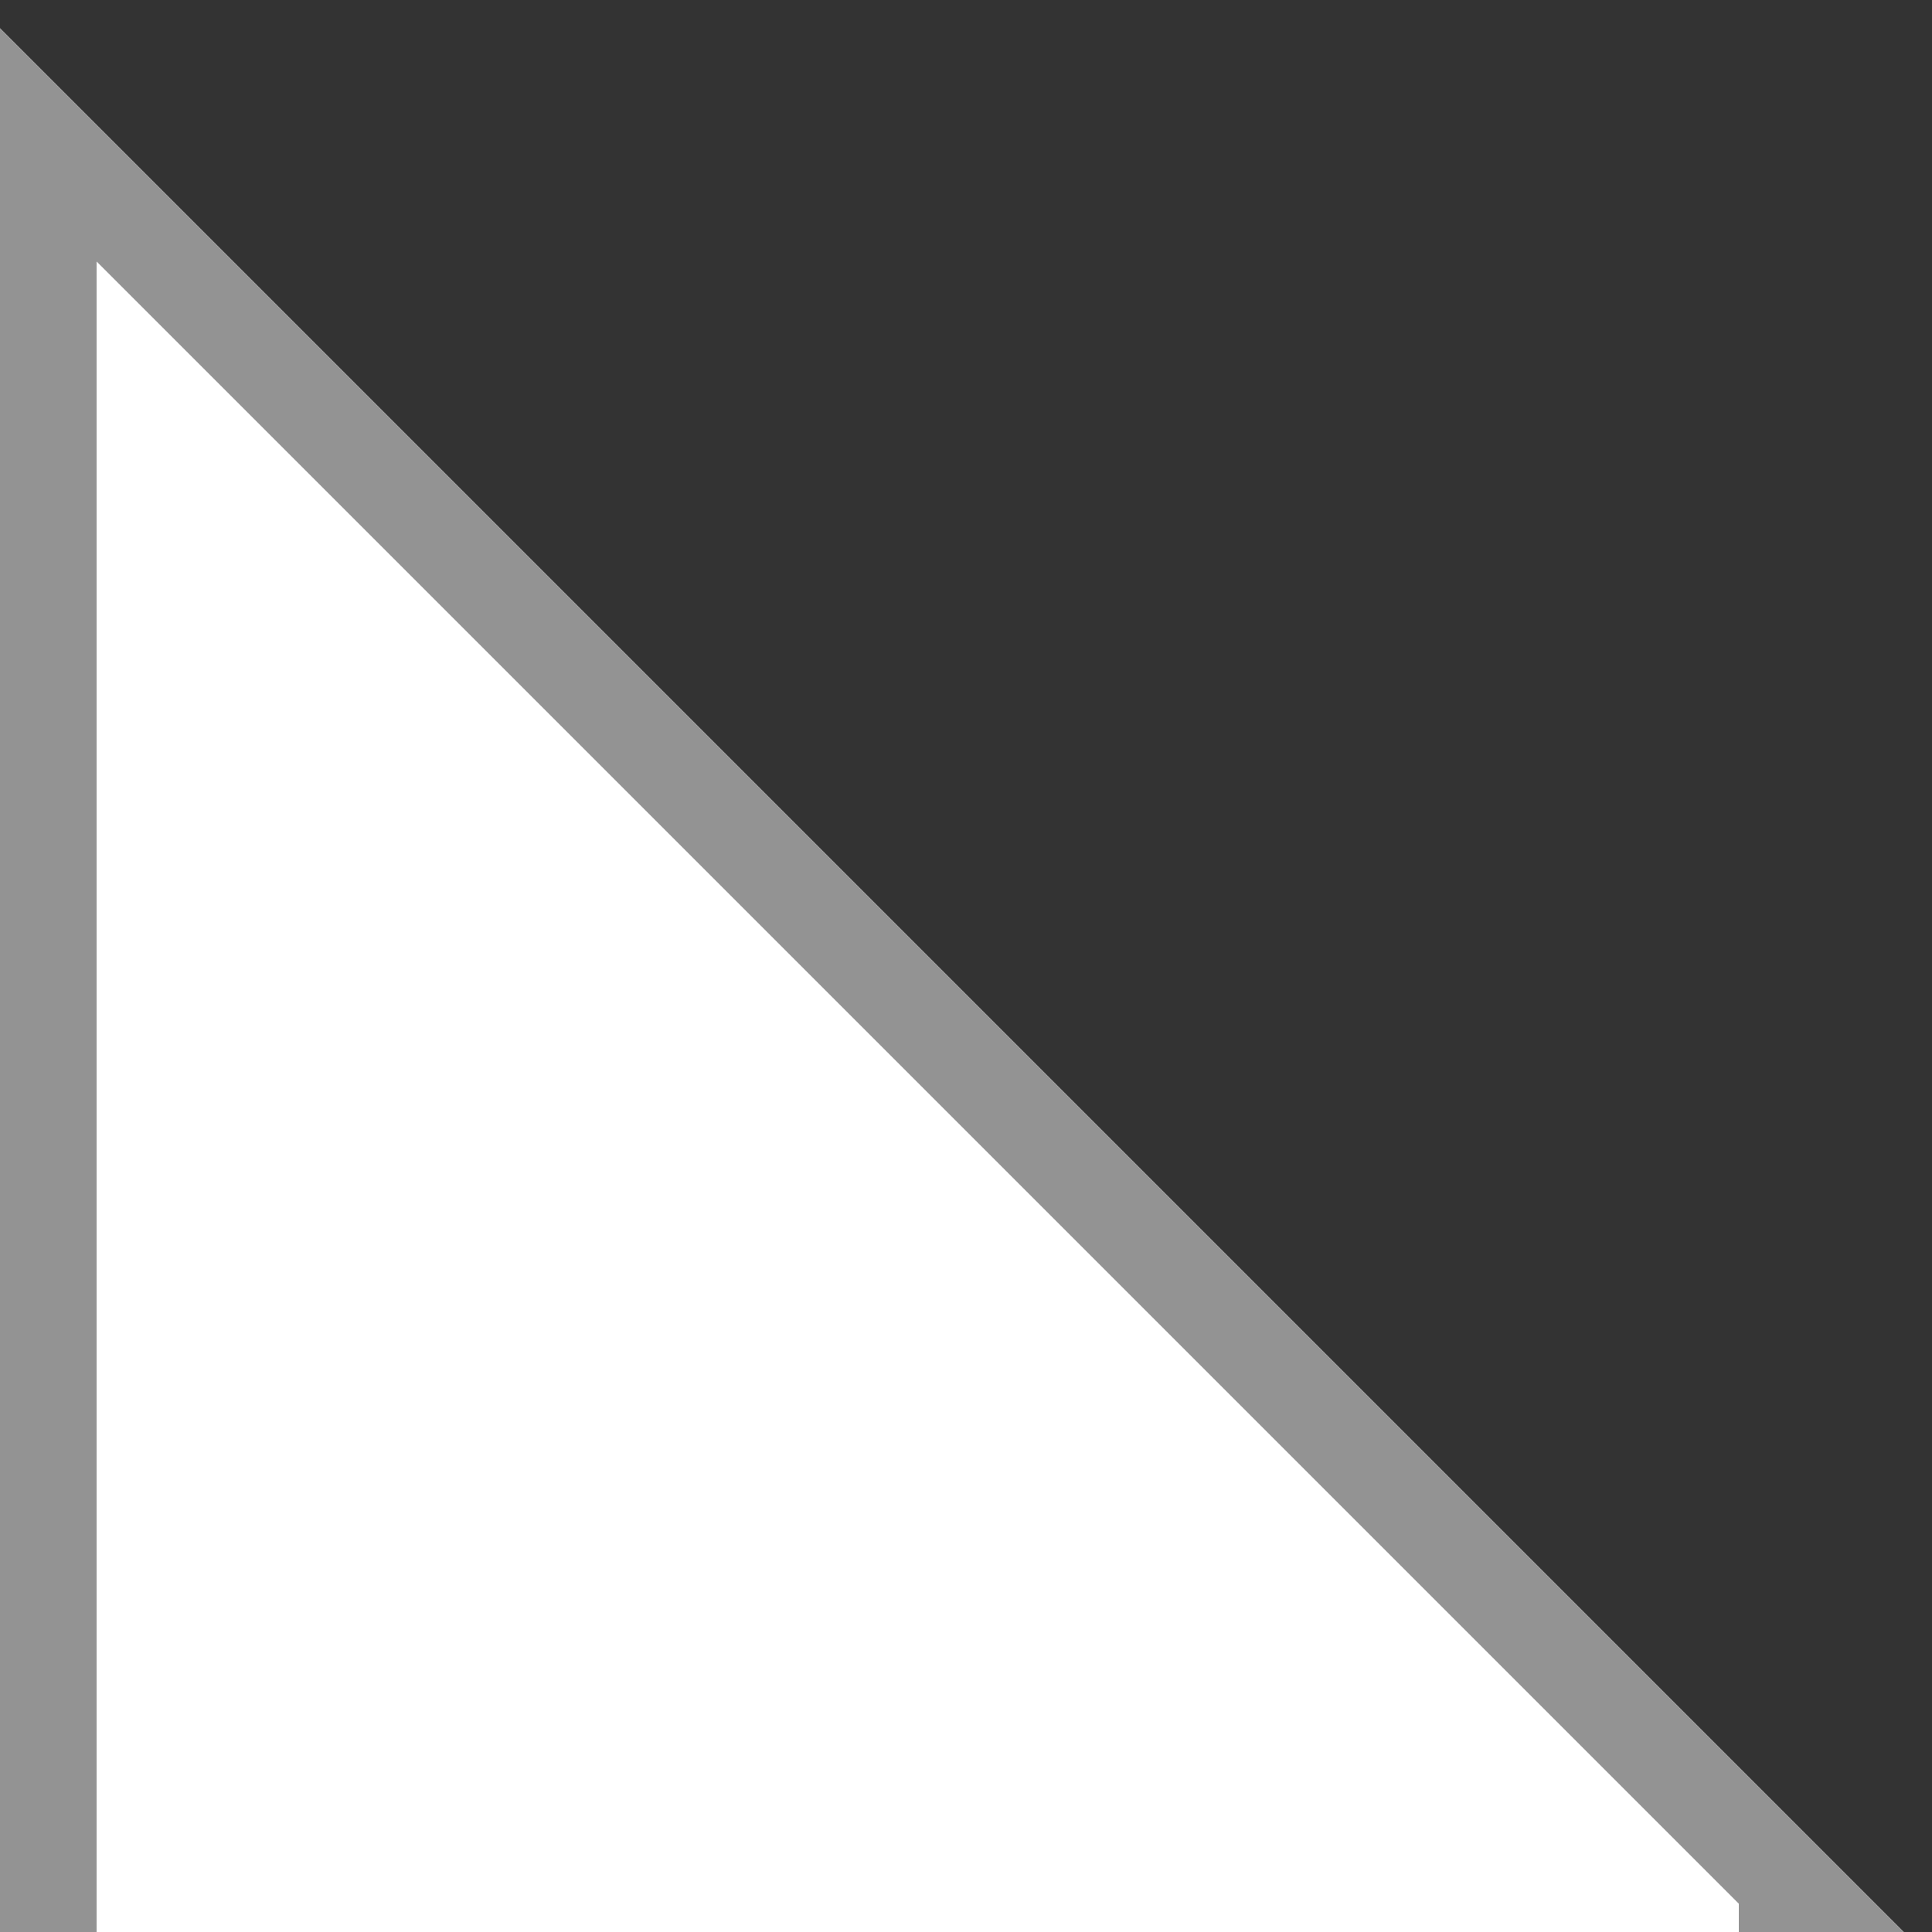 <svg width="20" height="20" viewBox="0 0 20 20" fill="none" xmlns="http://www.w3.org/2000/svg">
<rect x="0" y="0" width="20" height="20" fill="#333333" stroke="none"/>
<path d="M0.5 1.5V19.5H18.5L0.5 1.5Z" fill="white" stroke="white"/>
<path d="M1 19.5H0.5V1.5L18.5 19.5H18" stroke="#939393"/>
</svg>
